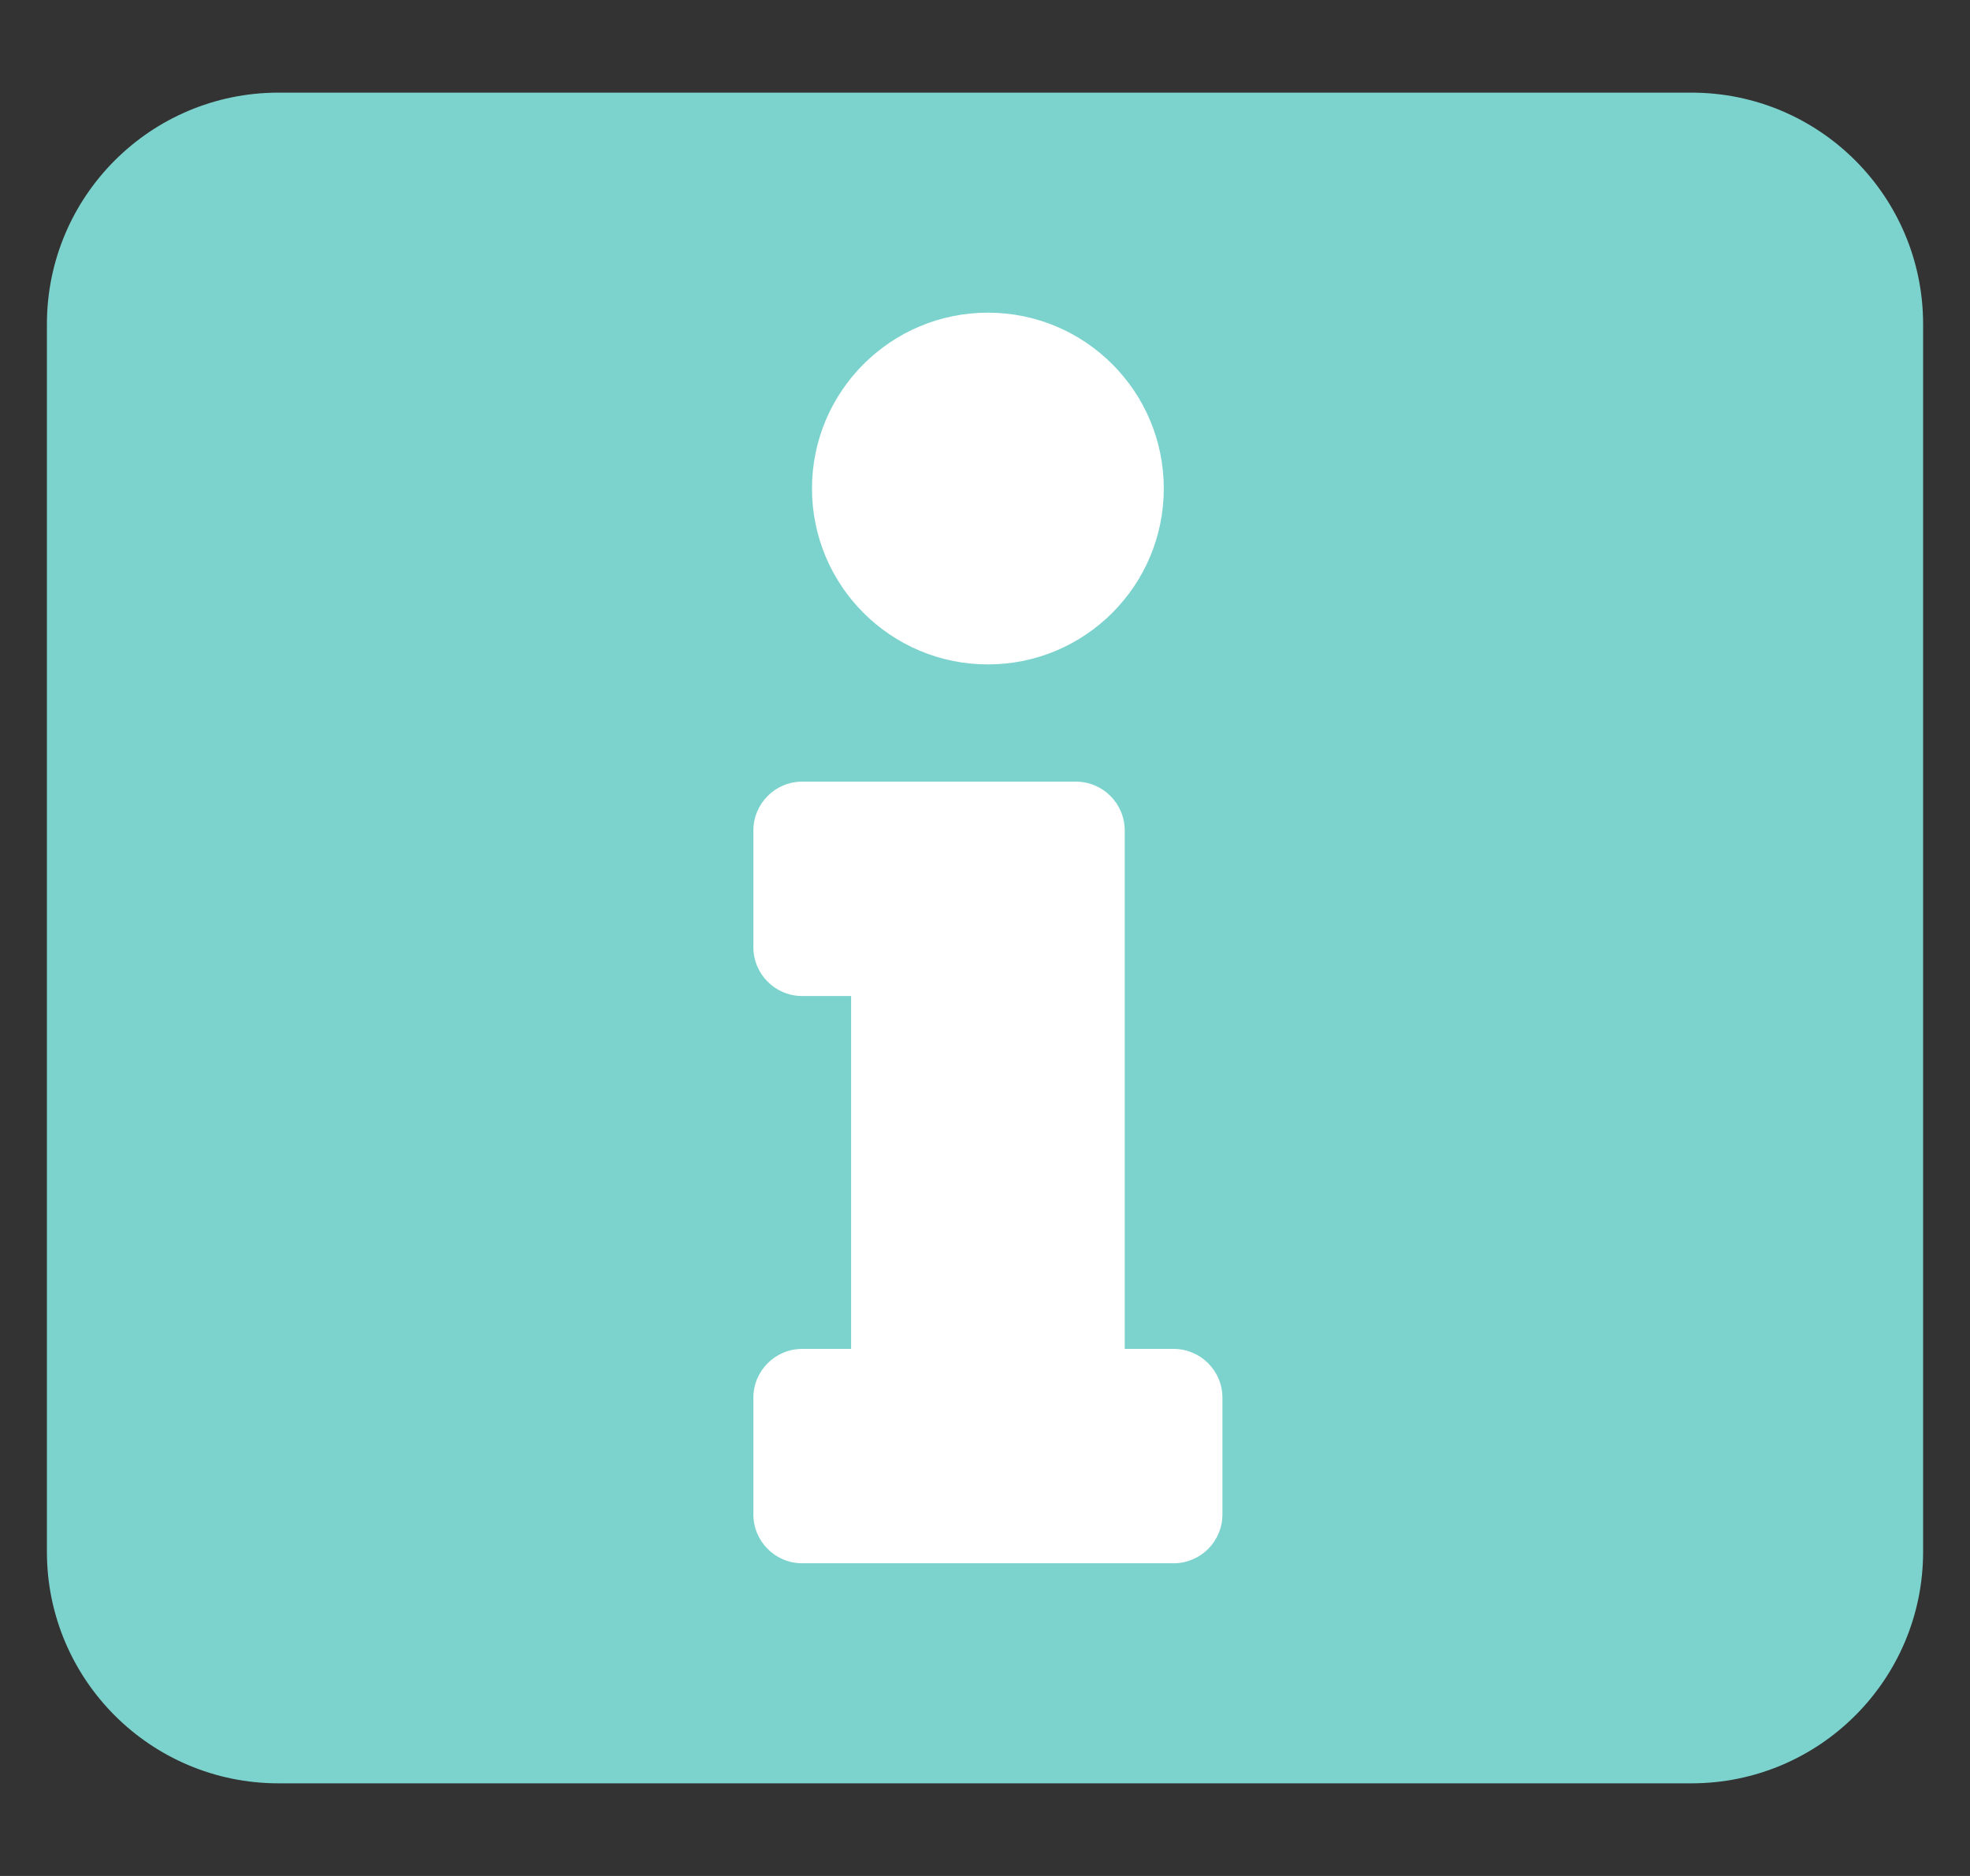 <?xml version="1.0" encoding="utf-8"?>
<!-- Generator: Adobe Illustrator 16.0.0, SVG Export Plug-In . SVG Version: 6.00 Build 0)  -->
<!DOCTYPE svg PUBLIC "-//W3C//DTD SVG 1.1//EN" "http://www.w3.org/Graphics/SVG/1.1/DTD/svg11.dtd">
<svg version="1.1" id="圖層_1" xmlns="http://www.w3.org/2000/svg" xmlns:xlink="http://www.w3.org/1999/xlink" x="0px" y="0px"
	 width="105px" height="100px" viewBox="28.5 23 105 100" enable-background="new 28.5 23 105 100" xml:space="preserve">
<rect x="28.5" y="23" width="105" height="100" fill="#333333" stroke="none"/>
<g id="组_243" transform="translate(-16172 -4362)">
	<path id="矩形_78" fill="#7CD3CD" d="M16215.346,4389.938h75.309c6.818,0,12.346,5.527,12.346,12.346v65.432
		c0,6.818-5.527,12.346-12.346,12.346h-75.309c-6.818,0-12.346-5.527-12.346-12.346v-65.432
		C16203,4395.465,16208.527,4389.938,16215.346,4389.938z"/>
	<path id="info-solid" fill="#FFFFFF" d="M16243.259,4456.905h2.604v-18.811h-2.604c-1.438,0-2.603-1.164-2.604-2.601v-6.223
		c0-1.438,1.166-2.604,2.604-2.604c0.001,0,0.001,0,0.001,0h14.583c1.438,0,2.604,1.167,2.604,2.604l0,0v27.634h2.604
		c1.437,0,2.602,1.164,2.604,2.601v6.221c0.001,1.438-1.163,2.605-2.602,2.606c-0.001,0-0.002,0-0.003,0h-19.791
		c-1.438,0-2.604-1.165-2.604-2.604l0,0v-6.224C16240.656,4458.069,16241.821,4456.905,16243.259,4456.905z M16253.154,4401.667
		c-5.178,0-9.375,4.198-9.375,9.375s4.197,9.375,9.375,9.375s9.375-4.198,9.375-9.375c0.001-5.178-4.196-9.375-9.373-9.375
		C16253.155,4401.667,16253.154,4401.667,16253.154,4401.667z"/>
</g>
</svg>

